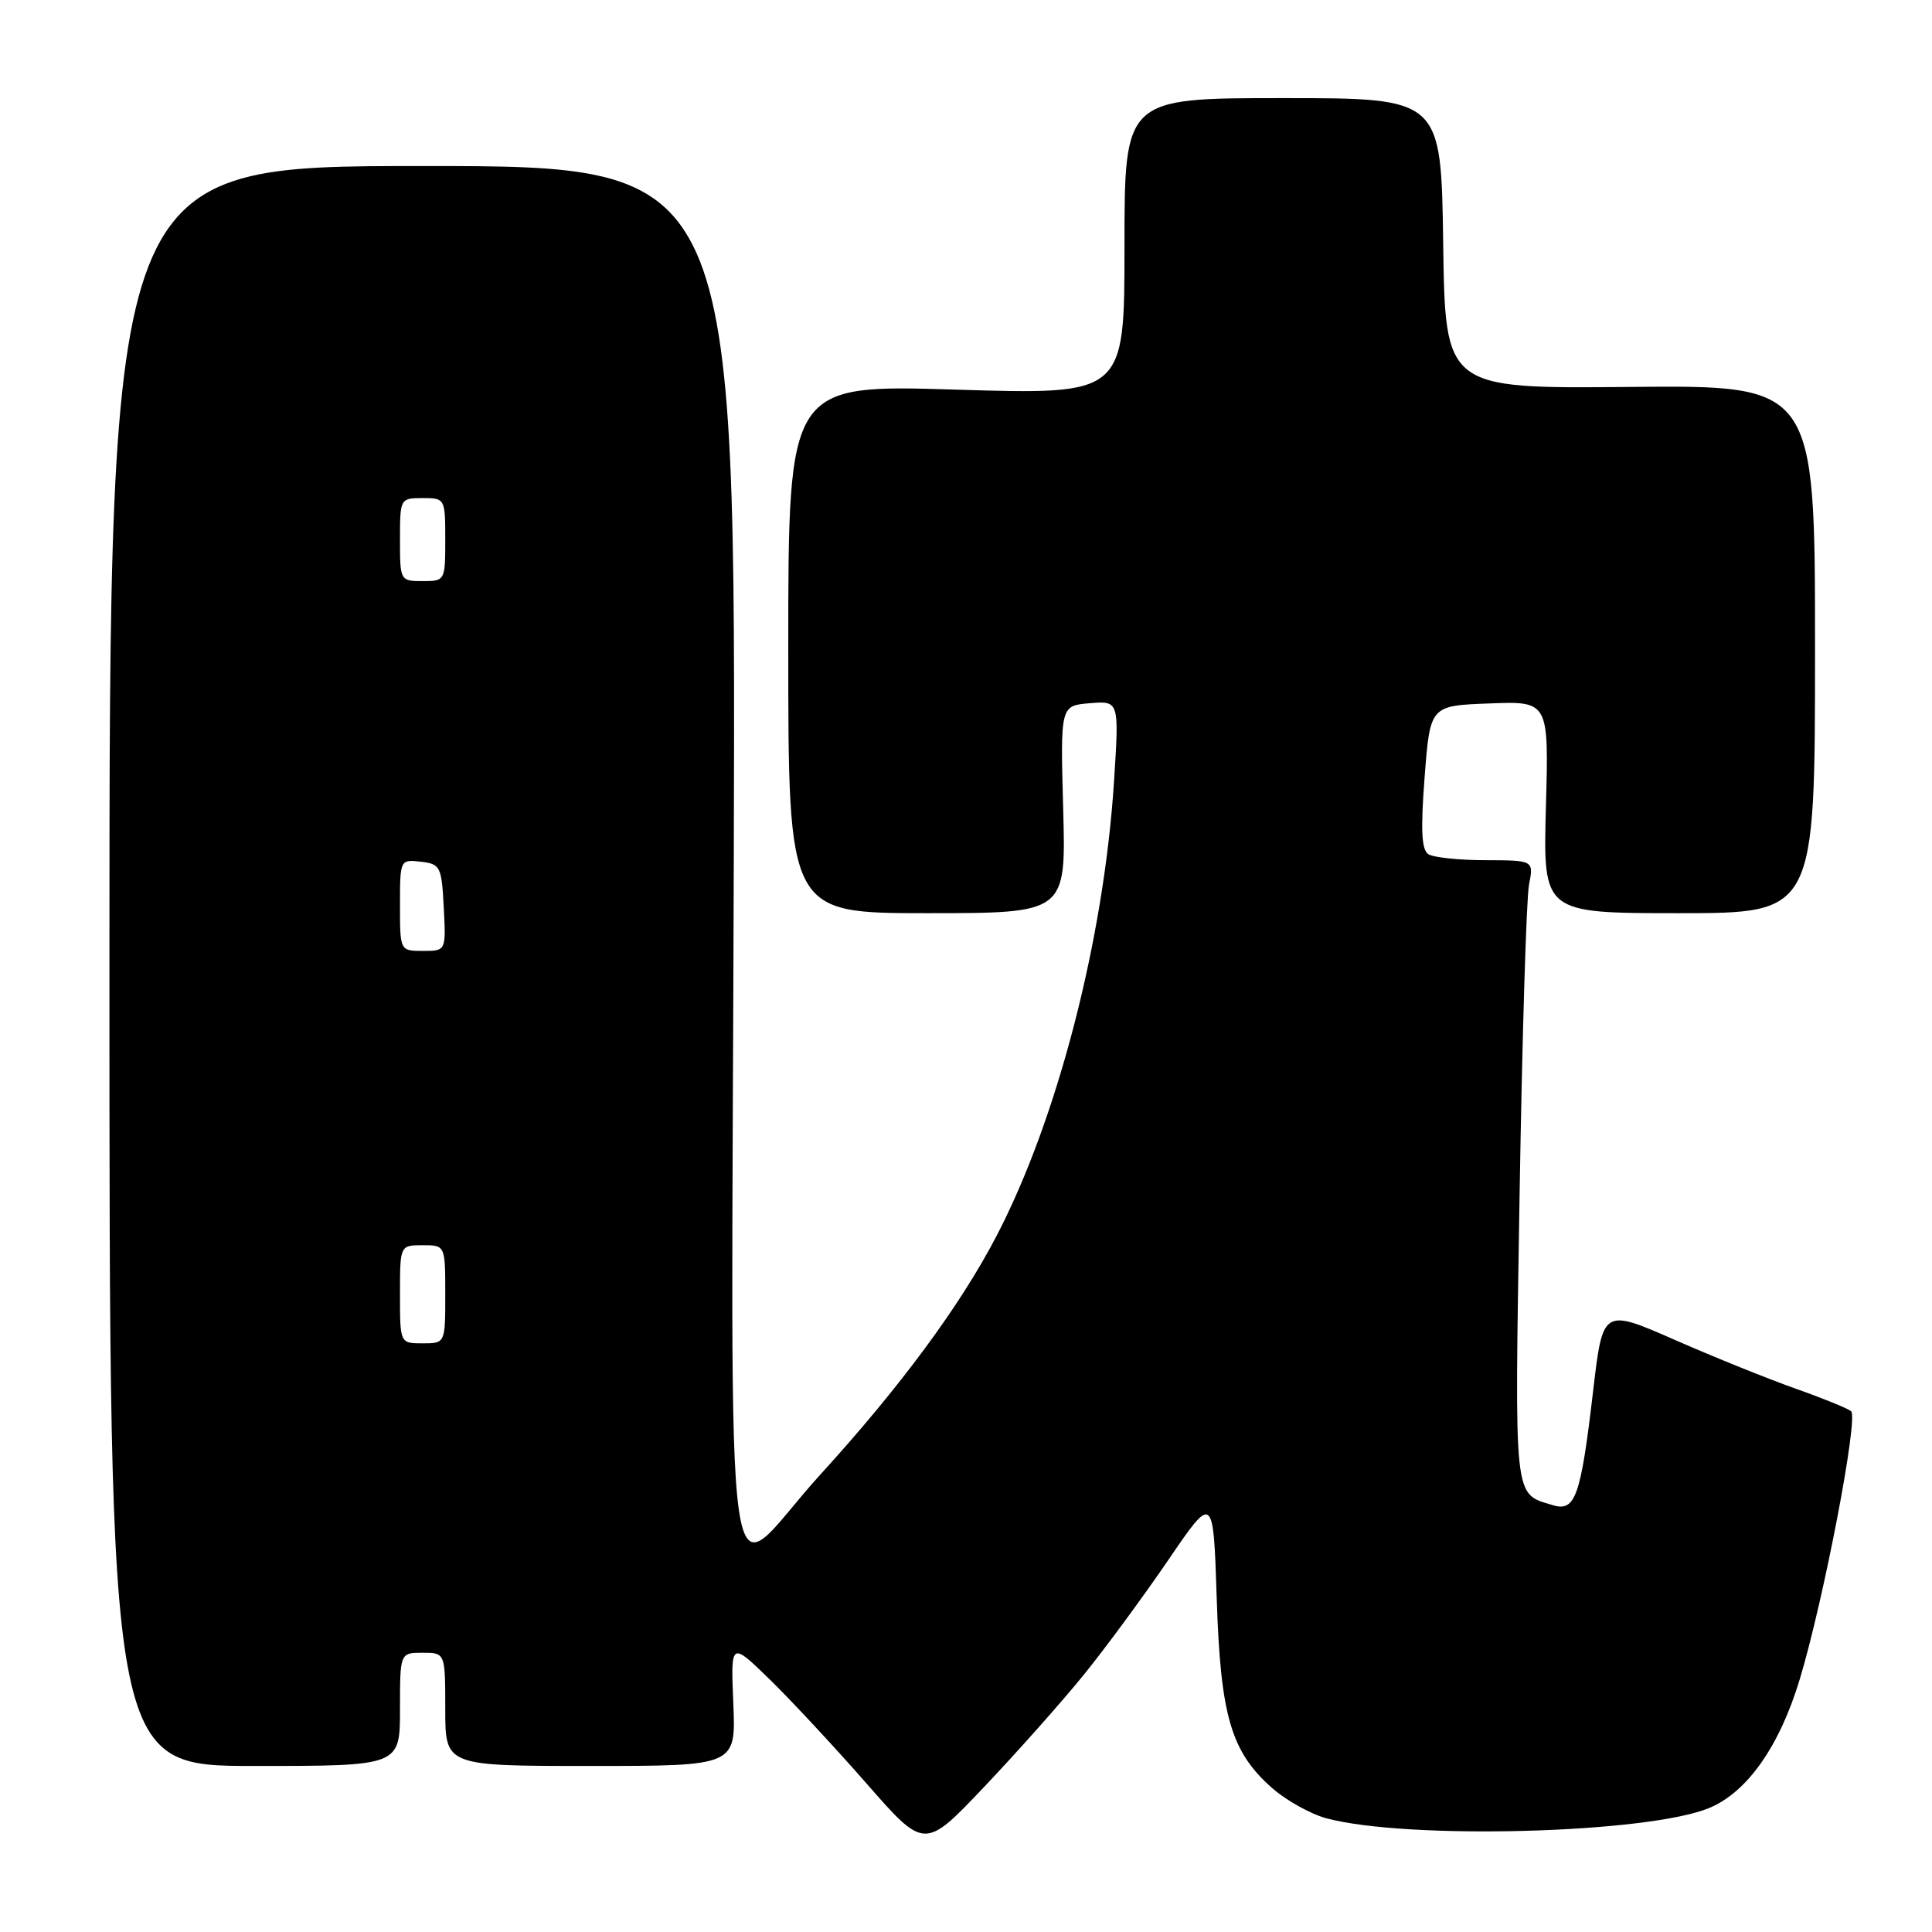 <?xml version="1.0" encoding="UTF-8" standalone="no"?>
<!DOCTYPE svg PUBLIC "-//W3C//DTD SVG 1.1//EN" "http://www.w3.org/Graphics/SVG/1.1/DTD/svg11.dtd" >
<svg xmlns="http://www.w3.org/2000/svg" xmlns:xlink="http://www.w3.org/1999/xlink" version="1.1" viewBox="0 0 256 256">
 <g >
 <path fill="currentColor"
d=" M 143.54 222.00 C 146.44 218.43 151.50 211.55 154.79 206.73 C 160.77 197.96 160.77 197.96 161.22 211.73 C 161.72 227.39 163.11 232.13 168.59 236.95 C 170.45 238.58 173.67 240.37 175.74 240.93 C 186.47 243.81 218.39 242.95 226.50 239.56 C 231.53 237.46 235.80 231.38 238.48 222.50 C 241.65 211.99 246.28 187.85 245.28 186.99 C 244.85 186.63 241.57 185.29 238.00 184.03 C 234.43 182.77 227.20 179.86 221.94 177.55 C 212.38 173.36 212.38 173.36 211.09 184.37 C 209.46 198.32 208.74 200.36 205.75 199.44 C 200.52 197.84 200.69 199.37 201.35 158.52 C 201.69 137.61 202.25 119.04 202.60 117.25 C 203.23 114.00 203.23 114.00 196.86 113.98 C 193.36 113.98 189.95 113.62 189.27 113.19 C 188.36 112.61 188.23 110.00 188.77 102.96 C 189.50 93.50 189.50 93.50 197.36 93.21 C 205.23 92.91 205.23 92.91 204.84 106.96 C 204.46 121.00 204.46 121.00 222.48 121.00 C 240.50 121.00 240.50 121.00 240.50 86.02 C 240.50 51.04 240.50 51.04 216.00 51.27 C 191.50 51.50 191.50 51.50 191.23 32.25 C 190.96 13.00 190.96 13.00 169.98 13.00 C 149.00 13.00 149.00 13.00 149.00 32.66 C 149.00 52.31 149.00 52.31 126.73 51.63 C 104.45 50.94 104.45 50.94 104.45 85.97 C 104.45 121.00 104.45 121.00 122.85 121.00 C 141.25 121.00 141.25 121.00 140.88 107.25 C 140.50 93.50 140.50 93.50 144.40 93.18 C 148.30 92.86 148.30 92.86 147.61 103.60 C 146.26 124.52 140.09 148.35 132.03 163.80 C 127.22 173.03 119.29 183.77 108.67 195.42 C 95.48 209.90 96.93 220.24 97.23 114.04 C 97.50 22.00 97.50 22.00 56.00 22.00 C 14.50 22.00 14.50 22.00 14.50 128.00 C 14.50 234.00 14.50 234.00 33.75 234.00 C 53.00 234.00 53.00 234.00 53.00 226.50 C 53.00 219.00 53.00 219.00 56.00 219.00 C 59.00 219.00 59.00 219.00 59.00 226.50 C 59.00 234.00 59.00 234.00 78.26 234.00 C 97.51 234.00 97.51 234.00 97.17 225.75 C 96.82 217.50 96.82 217.50 101.96 222.50 C 104.78 225.25 110.56 231.46 114.80 236.30 C 122.50 245.10 122.50 245.10 130.38 236.80 C 134.72 232.23 140.64 225.57 143.54 222.00 Z  M 53.00 171.50 C 53.00 165.00 53.00 165.00 56.00 165.00 C 59.00 165.00 59.00 165.00 59.00 171.50 C 59.00 178.00 59.00 178.00 56.00 178.00 C 53.00 178.00 53.00 178.00 53.00 171.50 Z  M 53.00 119.93 C 53.00 113.91 53.02 113.87 55.75 114.18 C 58.35 114.48 58.52 114.81 58.80 120.25 C 59.10 126.00 59.10 126.00 56.05 126.00 C 53.00 126.00 53.00 126.00 53.00 119.93 Z  M 53.00 71.50 C 53.00 66.06 53.03 66.00 56.00 66.00 C 58.97 66.00 59.00 66.06 59.00 71.50 C 59.00 76.94 58.97 77.00 56.00 77.00 C 53.03 77.00 53.00 76.94 53.00 71.50 Z "/>
</g>
</svg>